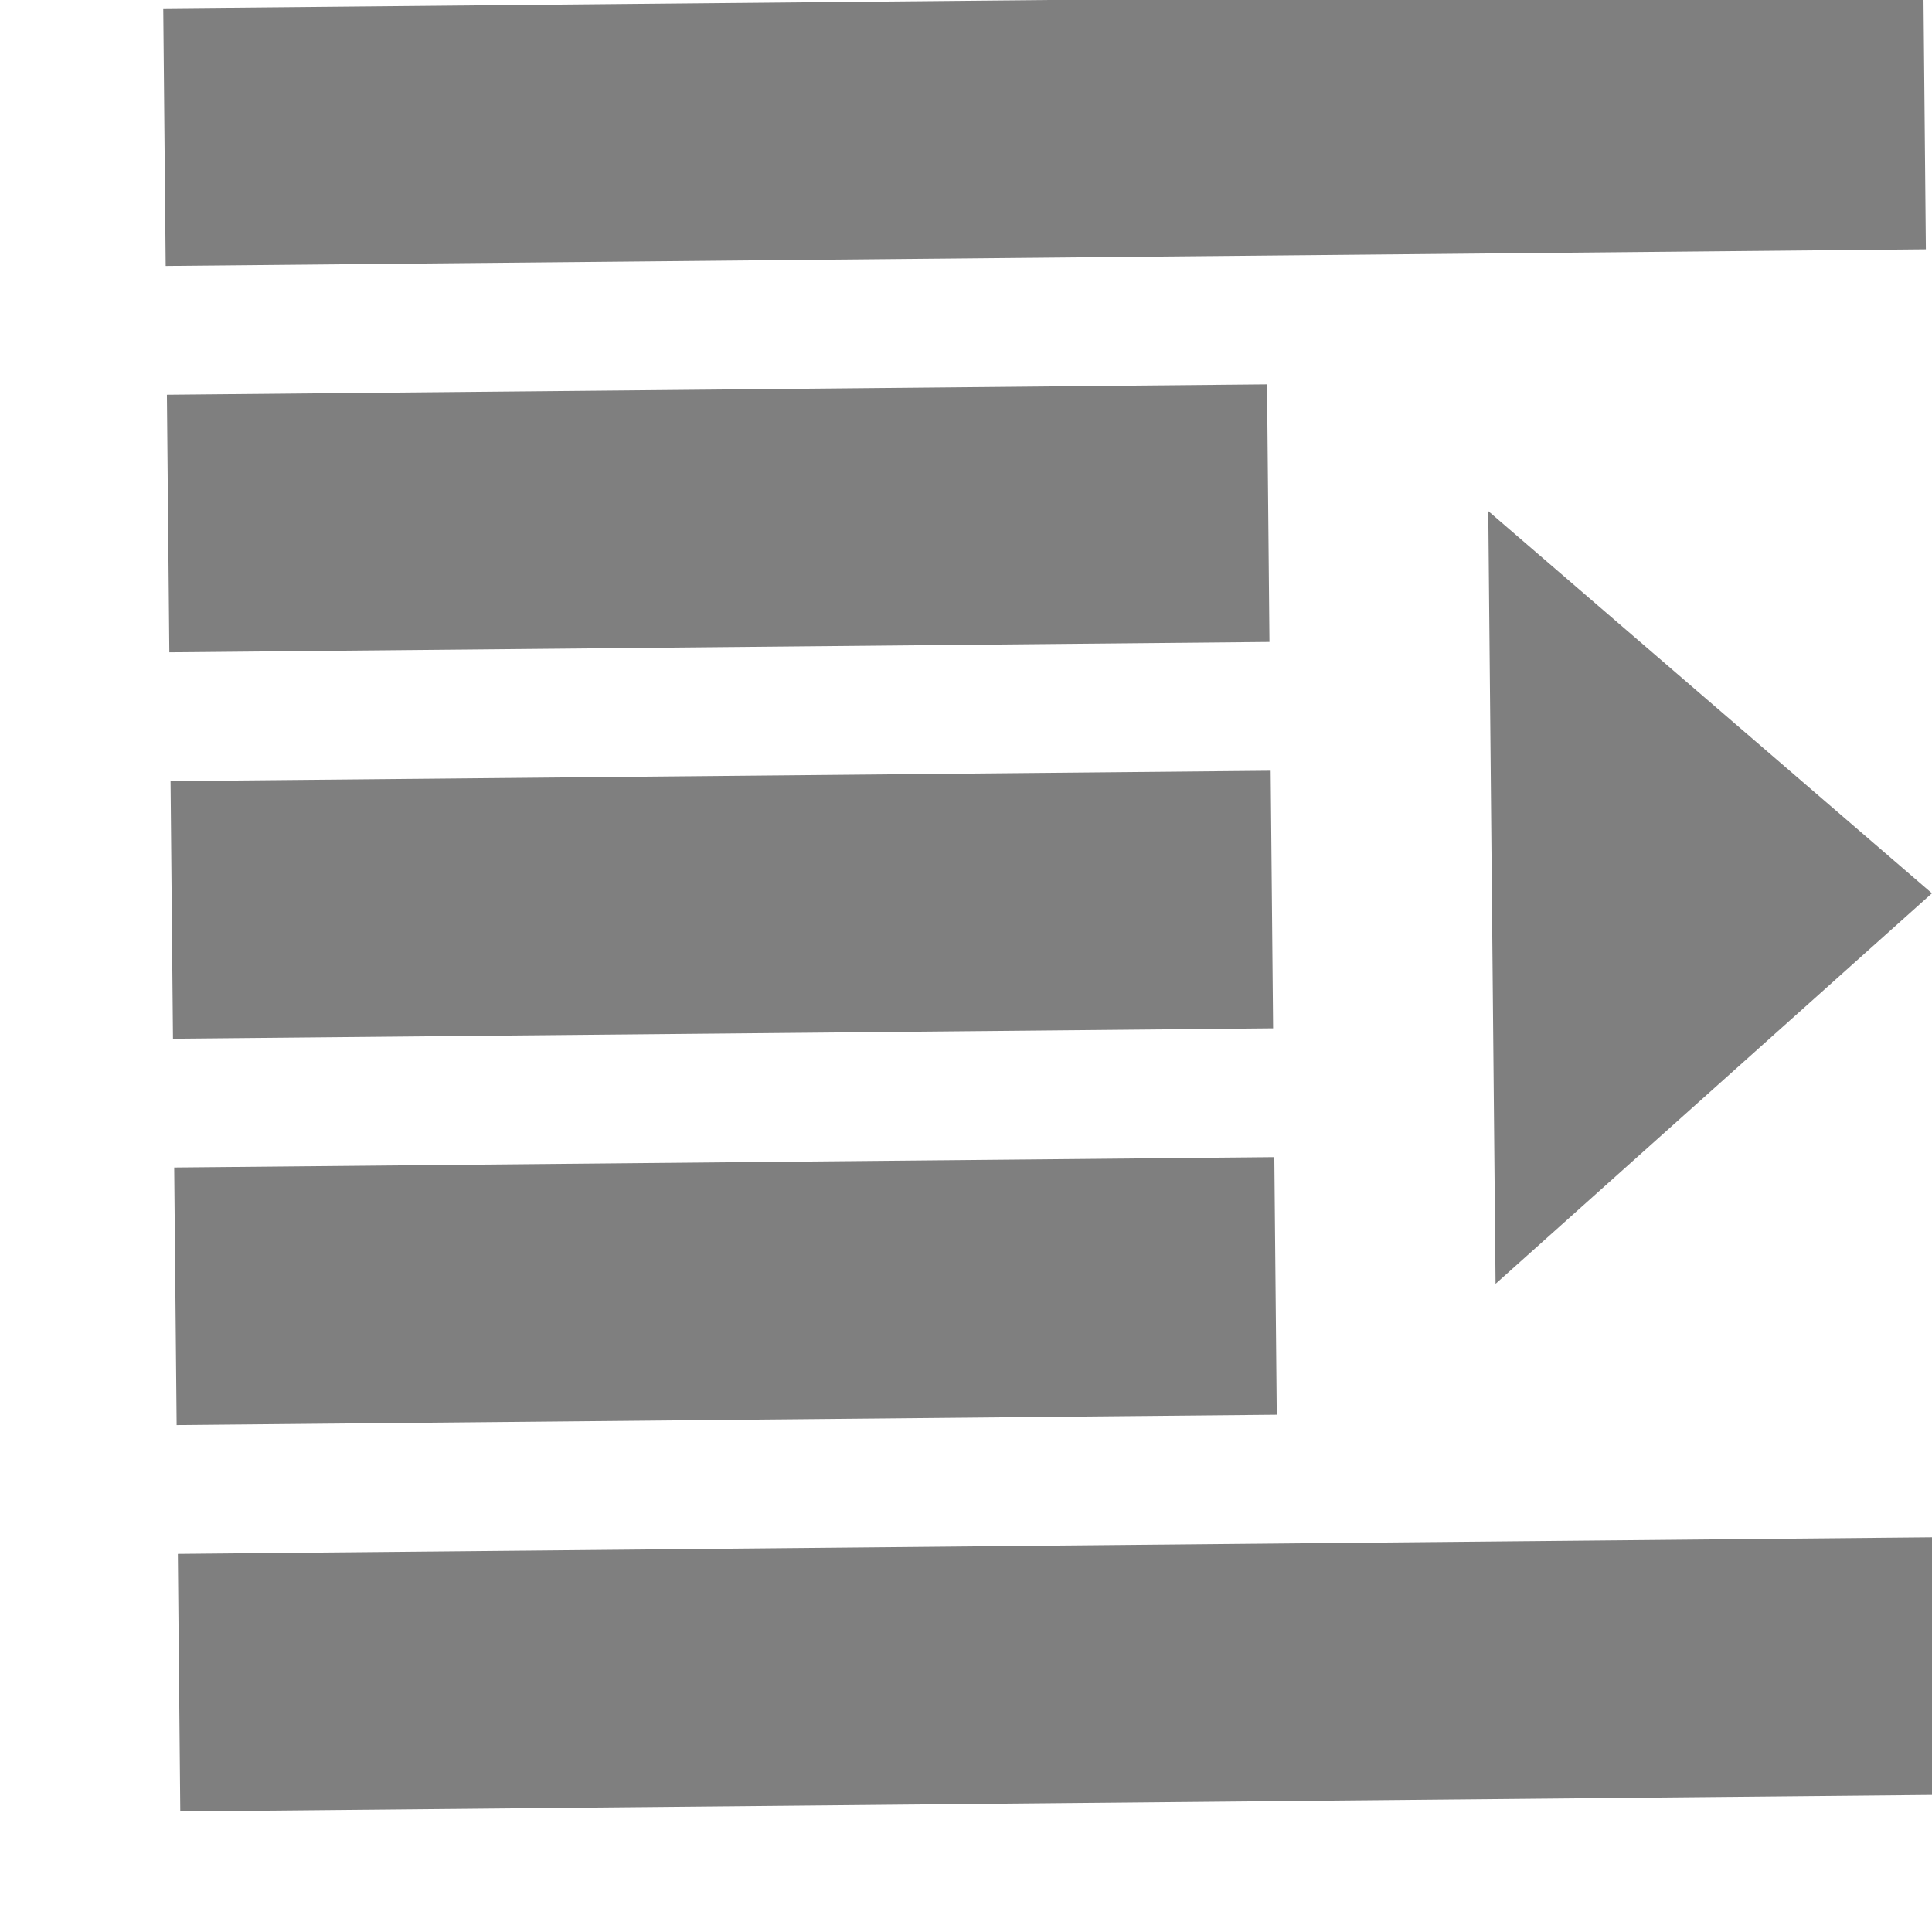 <svg width="45" height="45" xmlns="http://www.w3.org/2000/svg" xmlns:svg="http://www.w3.org/2000/svg">
 <g>
     <path transform="rotate(179.459 24.5,21) " d="m4,0l41,0l0,6l-41,0l0,-6zm15.375,9l25.625,0l0,6l-25.625,0l0,-6zm0,9l25.625,0l0,6l-25.625,0l0,-6zm0,9l25.625,0l0,6l-25.625,0l0,-6zm-15.375,9l41,0l0,6l-41,0l0,-6zm10.25,-24l0,18l-10.25,-9l10.25,-9l0,-0z" id="svg_22" fill="#7f7f7f"/>
 </g>
</svg>